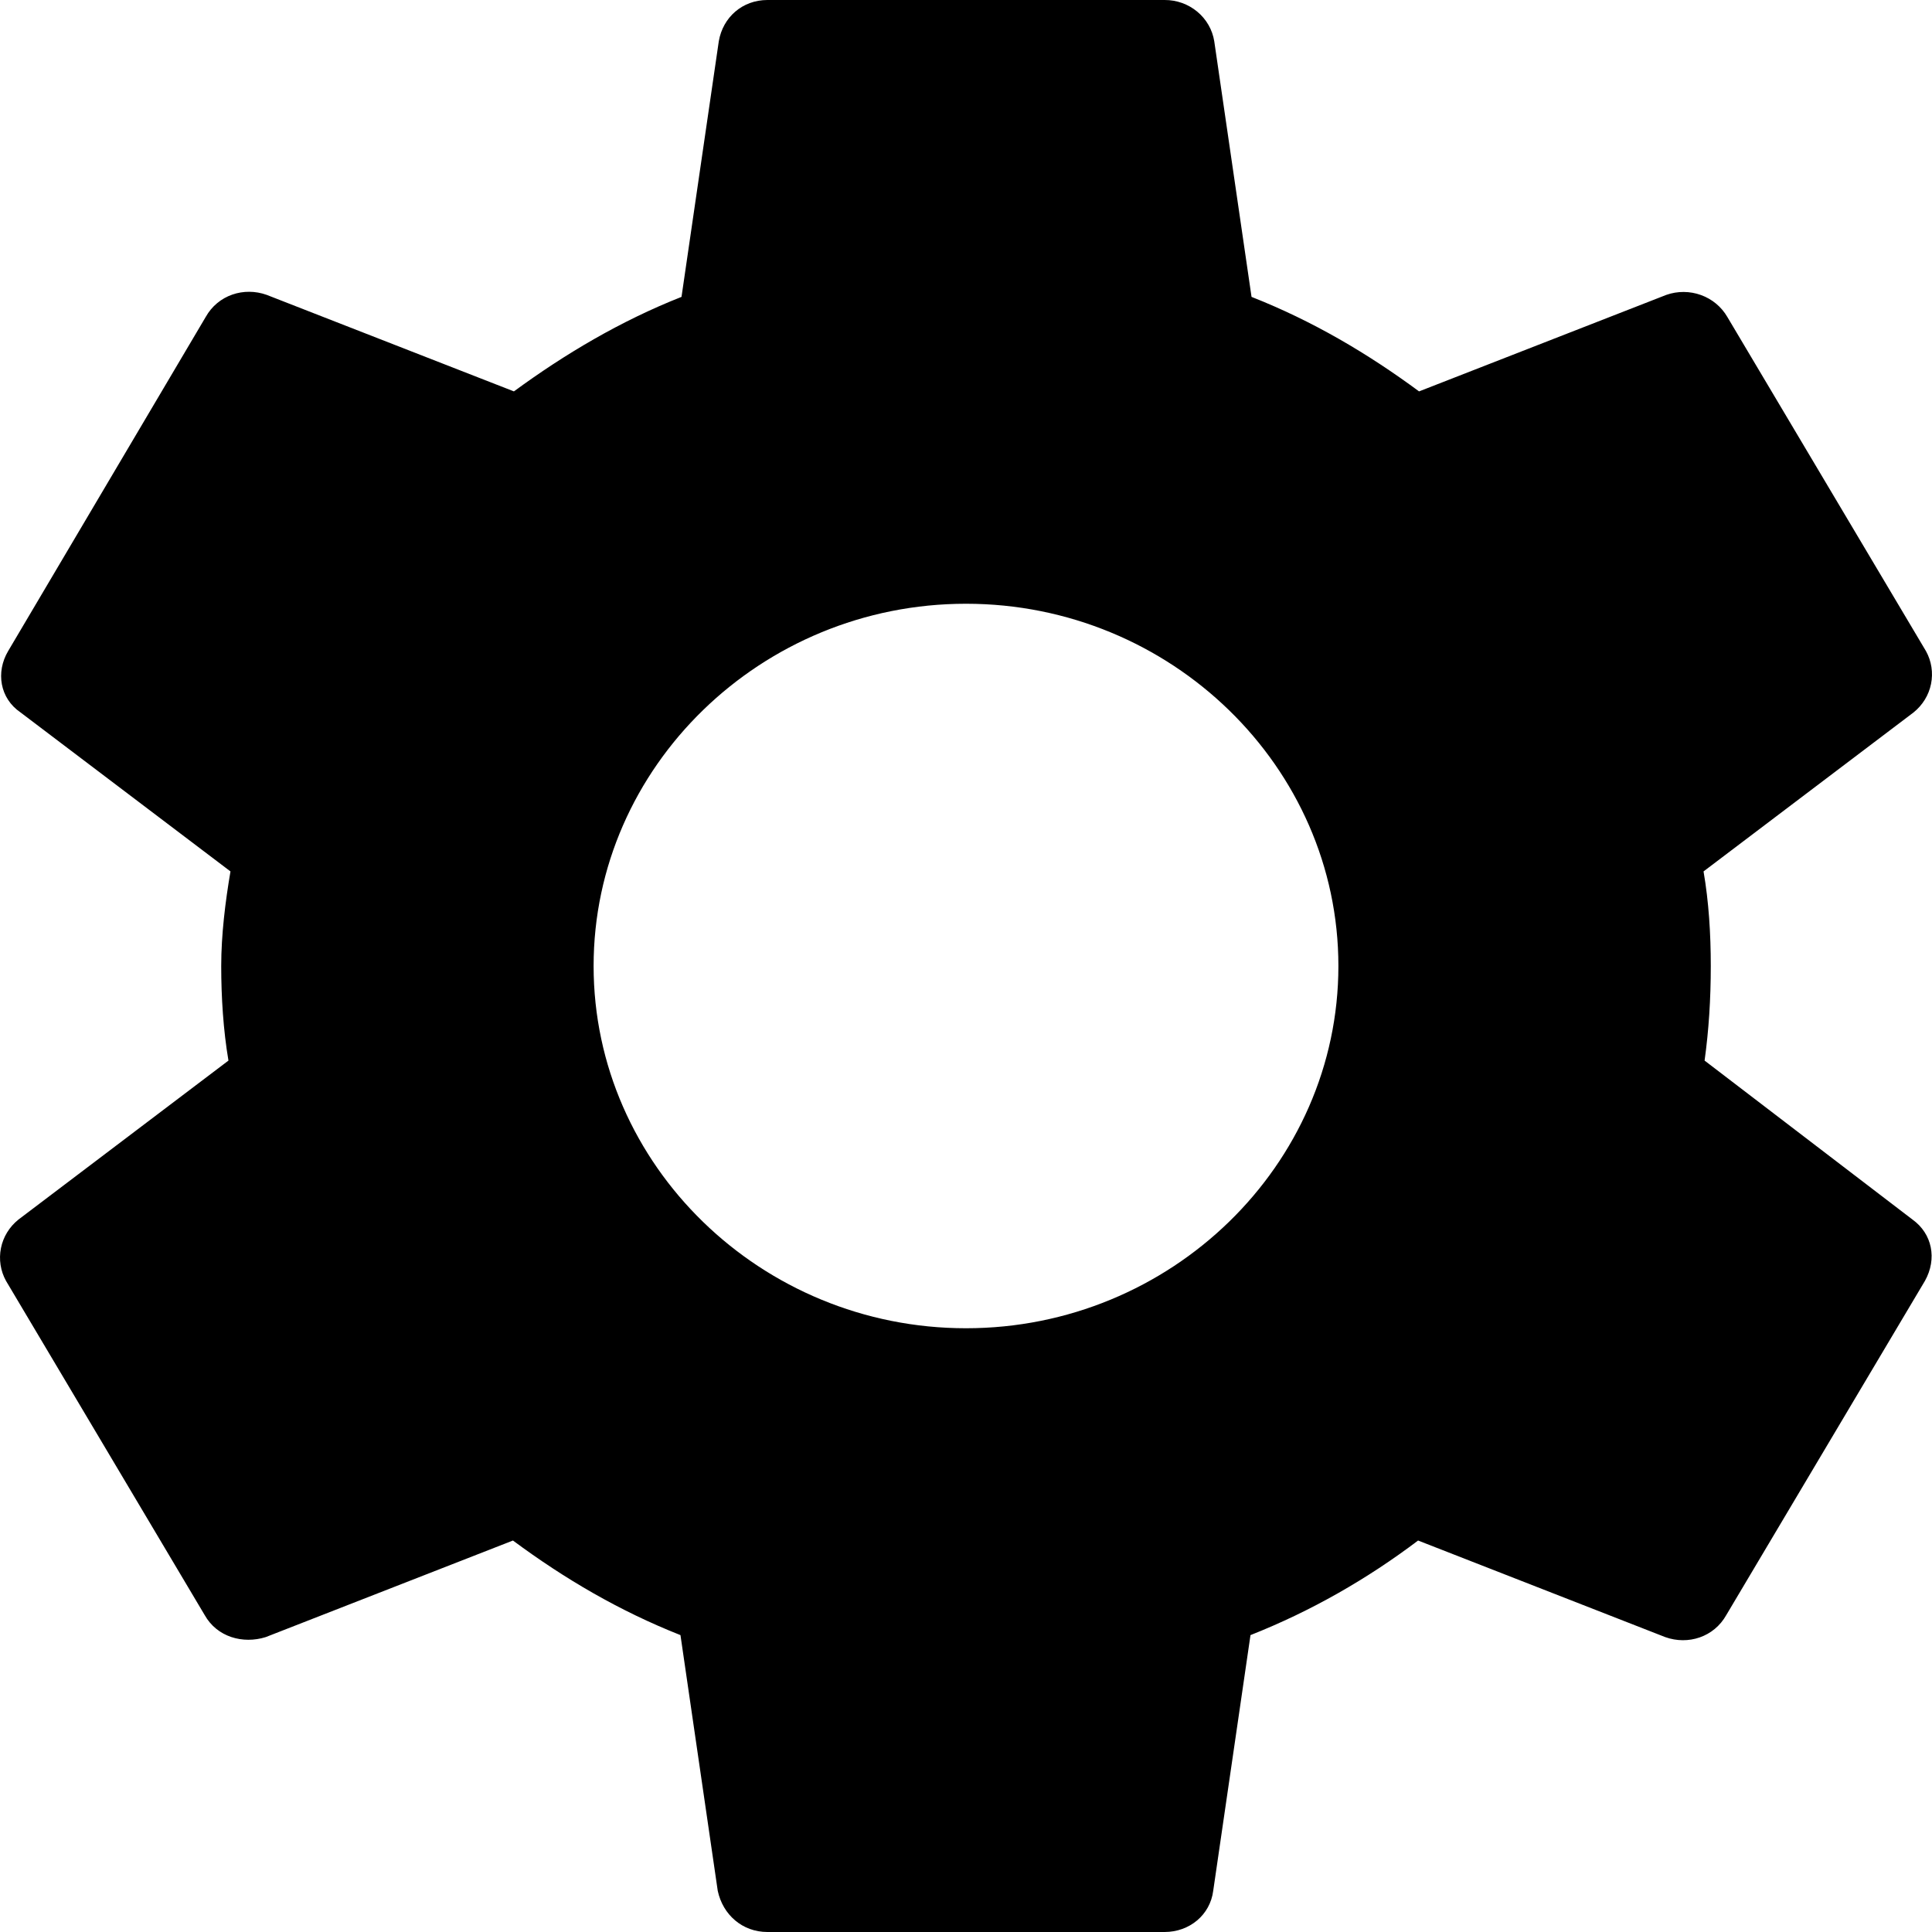 <svg width="24" height="24" viewBox="0 0 24 24" fill="none" xmlns="http://www.w3.org/2000/svg">
<path d="M21.175 13.175C21.227 12.8 21.252 12.412 21.252 12C21.252 11.6 21.227 11.2 21.162 10.825L23.771 8.85C23.883 8.76 23.96 8.635 23.988 8.496C24.016 8.357 23.994 8.212 23.925 8.088L21.458 3.938C21.385 3.812 21.269 3.715 21.13 3.665C20.992 3.615 20.839 3.614 20.7 3.663L17.628 4.862C16.986 4.388 16.305 3.987 15.547 3.688L15.084 0.513C15.061 0.369 14.986 0.239 14.873 0.145C14.76 0.051 14.616 -0.001 14.467 3.69175e-06H9.533C9.224 3.69175e-06 8.98 0.213 8.929 0.513L8.466 3.688C7.708 3.987 7.014 4.4 6.384 4.862L3.313 3.663C3.031 3.562 2.709 3.663 2.555 3.938L0.101 8.088C-0.054 8.35 -0.002 8.675 0.255 8.85L2.863 10.825C2.799 11.2 2.748 11.613 2.748 12C2.748 12.387 2.774 12.8 2.838 13.175L0.229 15.15C0.117 15.24 0.04 15.365 0.012 15.504C-0.016 15.643 0.006 15.788 0.075 15.912L2.542 20.062C2.696 20.337 3.018 20.425 3.3 20.337L6.372 19.137C7.014 19.613 7.695 20.012 8.453 20.312L8.916 23.488C8.98 23.788 9.224 24 9.533 24H14.467C14.776 24 15.033 23.788 15.071 23.488L15.534 20.312C16.292 20.012 16.986 19.613 17.616 19.137L20.687 20.337C20.97 20.438 21.291 20.337 21.445 20.062L23.912 15.912C24.066 15.637 24.002 15.325 23.758 15.15L21.175 13.175ZM12 16.5C9.456 16.5 7.374 14.475 7.374 12C7.374 9.525 9.456 7.5 12 7.5C14.544 7.5 16.626 9.525 16.626 12C16.626 14.475 14.544 16.5 12 16.5Z" fill="black"/>
</svg>
